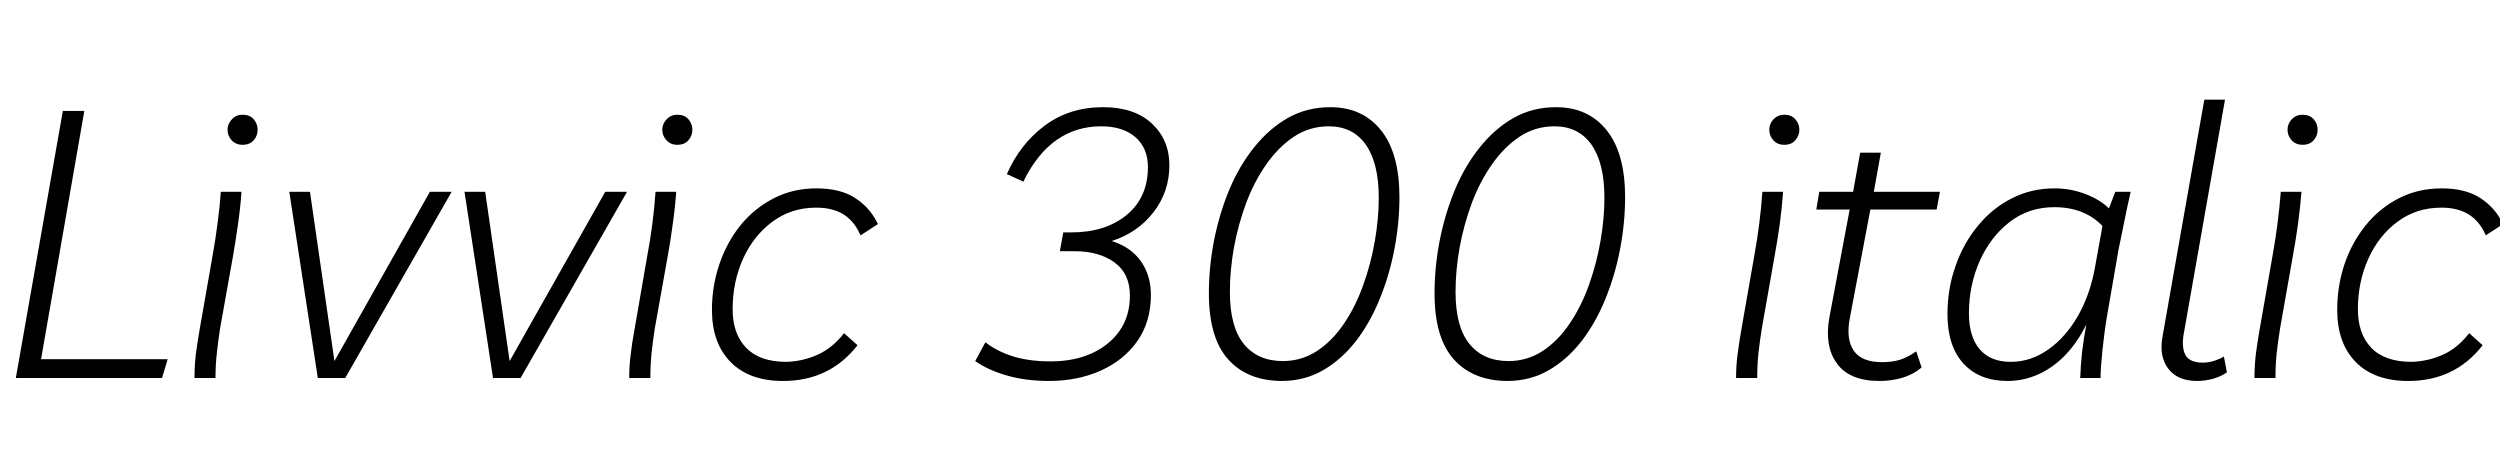 <svg xmlns="http://www.w3.org/2000/svg" xmlns:xlink="http://www.w3.org/1999/xlink" width="159.528" height="30.12"><path fill="black" d="M10.34 24.12L1.01 24.12L4.01 7.08L5.38 7.08L2.62 22.92L10.70 22.92L10.34 24.12ZM13.75 24.12L12.41 24.12Q12.41 23.35 12.50 22.58Q12.60 21.82 12.74 21.02L12.74 21.02L13.56 16.34Q13.75 15.29 13.88 14.27Q14.02 13.25 14.09 12.24L14.09 12.24L15.41 12.24Q15.34 13.25 15.18 14.36Q15.02 15.48 14.86 16.39L14.86 16.39L14.04 20.98Q13.92 21.74 13.84 22.51Q13.75 23.28 13.75 24.12L13.75 24.12ZM15.48 9.24L15.48 9.24Q15.05 9.24 14.78 8.95Q14.52 8.66 14.52 8.28L14.52 8.28Q14.52 7.90 14.80 7.61Q15.07 7.32 15.48 7.32L15.48 7.32Q15.94 7.32 16.19 7.61Q16.44 7.90 16.44 8.28L16.44 8.28Q16.44 8.66 16.19 8.95Q15.94 9.24 15.48 9.24ZM21.34 23.04L27.43 12.24L28.82 12.24L22.03 24.12L20.28 24.12L18.46 12.24L19.78 12.24L21.34 23.04ZM32.52 23.04L38.62 12.24L40.01 12.24L33.22 24.12L31.46 24.12L29.64 12.24L30.96 12.24L32.52 23.04ZM41.50 24.12L40.15 24.12Q40.15 23.35 40.25 22.58Q40.34 21.82 40.49 21.02L40.49 21.02L41.30 16.34Q41.50 15.29 41.63 14.27Q41.76 13.25 41.83 12.24L41.83 12.24L43.15 12.24Q43.08 13.25 42.92 14.36Q42.77 15.48 42.60 16.39L42.60 16.39L41.78 20.98Q41.66 21.74 41.58 22.51Q41.50 23.28 41.50 24.12L41.50 24.12ZM43.22 9.24L43.22 9.24Q42.79 9.24 42.53 8.95Q42.26 8.66 42.26 8.28L42.26 8.28Q42.26 7.90 42.54 7.61Q42.82 7.32 43.22 7.32L43.22 7.32Q43.68 7.32 43.93 7.61Q44.18 7.90 44.18 8.28L44.18 8.28Q44.18 8.66 43.93 8.95Q43.68 9.24 43.22 9.24ZM49.97 24.31L49.97 24.31Q47.81 24.31 46.62 23.10Q45.43 21.89 45.43 19.78L45.43 19.78Q45.43 18.26 45.90 16.87Q46.37 15.48 47.24 14.39Q48.12 13.30 49.36 12.66Q50.59 12.02 52.10 12.02L52.10 12.02Q53.64 12.02 54.59 12.65Q55.54 13.27 56.02 14.30L56.02 14.30L54.91 15.02Q54.55 14.16 53.86 13.70Q53.16 13.25 52.08 13.25L52.08 13.25Q50.50 13.25 49.30 14.14Q48.10 15.02 47.42 16.50Q46.75 17.98 46.75 19.73L46.75 19.73Q46.75 21.31 47.62 22.20Q48.48 23.09 50.18 23.09L50.18 23.09Q51.22 23.06 52.16 22.64Q53.11 22.22 53.86 21.26L53.86 21.26L54.72 22.03Q52.94 24.31 49.97 24.31ZM66.94 24.31L66.94 24.31Q65.45 24.31 64.25 23.96Q63.05 23.62 62.23 23.04L62.23 23.04L62.88 21.84Q63.62 22.42 64.64 22.74Q65.66 23.06 67.06 23.06L67.06 23.06Q68.52 23.06 69.66 22.55Q70.80 22.03 71.45 21.10Q72.10 20.16 72.10 18.86L72.10 18.86Q72.10 17.45 71.11 16.74Q70.13 16.03 68.57 16.03L68.57 16.03L67.63 16.03L67.85 14.83L68.35 14.83Q70.54 14.83 71.89 13.72Q73.25 12.60 73.25 10.66L73.25 10.66Q73.25 9.46 72.46 8.76Q71.66 8.06 70.27 8.06L70.27 8.06Q67.03 8.06 65.30 11.59L65.30 11.59L64.25 11.11Q65.09 9.19 66.66 8.02Q68.23 6.84 70.39 6.84L70.39 6.84Q72.38 6.84 73.50 7.88Q74.62 8.93 74.62 10.54L74.62 10.54Q74.62 12.24 73.60 13.55Q72.58 14.86 70.94 15.38L70.94 15.38Q72.17 15.77 72.80 16.67Q73.44 17.57 73.44 18.82L73.44 18.82Q73.44 20.52 72.58 21.76Q71.71 22.99 70.24 23.65Q68.76 24.31 66.94 24.31ZM81.77 24.31L81.77 24.31Q79.58 24.29 78.36 22.92Q77.14 21.55 77.14 18.72L77.14 18.72Q77.14 17.04 77.47 15.34Q77.81 13.63 78.44 12.11Q79.08 10.58 80.03 9.40Q80.98 8.21 82.19 7.52Q83.40 6.84 84.89 6.84L84.89 6.84Q86.95 6.84 88.13 8.32Q89.30 9.79 89.30 12.58L89.30 12.58Q89.30 14.21 88.98 15.89Q88.66 17.57 88.04 19.08Q87.43 20.59 86.52 21.77Q85.61 22.94 84.42 23.63Q83.23 24.31 81.77 24.31ZM81.86 23.04L81.86 23.04Q83.06 23.04 84.05 22.39Q85.03 21.74 85.76 20.65Q86.50 19.56 86.99 18.19Q87.48 16.82 87.73 15.38Q87.98 13.94 87.98 12.62L87.98 12.62Q87.98 10.42 87.16 9.24Q86.33 8.06 84.79 8.06L84.79 8.06Q83.57 8.06 82.57 8.72Q81.58 9.38 80.81 10.48Q80.04 11.57 79.52 12.95Q79.01 14.33 78.74 15.79Q78.48 17.26 78.48 18.62L78.48 18.62Q78.48 20.86 79.37 21.95Q80.26 23.04 81.86 23.04ZM96.17 24.31L96.17 24.31Q93.98 24.29 92.76 22.92Q91.54 21.55 91.54 18.72L91.54 18.72Q91.54 17.04 91.87 15.34Q92.21 13.63 92.84 12.11Q93.48 10.58 94.43 9.40Q95.38 8.21 96.59 7.52Q97.80 6.84 99.29 6.84L99.29 6.84Q101.35 6.84 102.53 8.32Q103.70 9.79 103.70 12.58L103.70 12.58Q103.70 14.21 103.38 15.89Q103.06 17.57 102.44 19.08Q101.83 20.59 100.92 21.77Q100.01 22.94 98.82 23.63Q97.63 24.31 96.17 24.31ZM96.26 23.04L96.26 23.04Q97.46 23.04 98.45 22.39Q99.43 21.74 100.16 20.65Q100.90 19.56 101.39 18.19Q101.88 16.82 102.13 15.38Q102.38 13.94 102.38 12.62L102.38 12.62Q102.38 10.42 101.56 9.24Q100.73 8.06 99.19 8.06L99.19 8.06Q97.97 8.06 96.97 8.72Q95.98 9.38 95.21 10.48Q94.44 11.57 93.92 12.95Q93.41 14.33 93.14 15.79Q92.88 17.26 92.88 18.62L92.88 18.62Q92.88 20.86 93.77 21.95Q94.66 23.04 96.26 23.04ZM112.13 24.12L110.78 24.12Q110.78 23.35 110.88 22.58Q110.98 21.82 111.12 21.02L111.12 21.02L111.94 16.34Q112.13 15.29 112.26 14.27Q112.39 13.25 112.46 12.24L112.46 12.24L113.78 12.24Q113.71 13.25 113.56 14.36Q113.40 15.48 113.23 16.39L113.23 16.39L112.42 20.98Q112.30 21.74 112.21 22.51Q112.13 23.28 112.13 24.12L112.13 24.12ZM113.86 9.24L113.86 9.24Q113.42 9.24 113.16 8.95Q112.90 8.66 112.90 8.28L112.90 8.28Q112.90 7.90 113.17 7.61Q113.45 7.32 113.86 7.32L113.86 7.32Q114.31 7.32 114.56 7.61Q114.82 7.90 114.82 8.28L114.82 8.28Q114.82 8.66 114.56 8.95Q114.31 9.24 113.86 9.24ZM119.93 24.31L119.93 24.31Q118.03 24.31 117.22 23.20Q116.40 22.08 116.74 20.23L116.74 20.23L118.03 13.37L115.90 13.37L116.09 12.24L118.25 12.24L118.70 9.74L120.02 9.74L119.57 12.24L123.79 12.24L123.58 13.37L119.35 13.37L118.03 20.35Q117.79 21.67 118.30 22.39Q118.80 23.11 120.10 23.11L120.10 23.11Q120.70 23.11 121.20 22.97Q121.70 22.82 122.28 22.42L122.28 22.42L122.62 23.45Q122.09 23.90 121.38 24.11Q120.67 24.31 119.93 24.31ZM128.11 24.31L128.11 24.31Q126.31 24.31 125.29 23.20Q124.27 22.08 124.27 20.06L124.27 20.06Q124.27 18.41 124.79 16.96Q125.30 15.50 126.23 14.39Q127.15 13.27 128.39 12.65Q129.62 12.02 131.11 12.02L131.11 12.02Q132.12 12.02 133.07 12.38Q134.02 12.74 134.57 13.30L134.57 13.30L134.98 12.24L135.96 12.24Q135.70 13.39 135.52 14.30Q135.34 15.22 135.19 15.91L135.19 15.91L134.47 20.06Q134.28 21.17 134.16 22.33Q134.04 23.50 134.04 24.12L134.04 24.12L132.74 24.12Q132.77 23.30 132.86 22.46Q132.96 21.62 133.13 20.71L133.13 20.71Q132.26 22.46 130.94 23.39Q129.62 24.31 128.11 24.31ZM128.30 23.09L128.30 23.09Q129.58 23.09 130.69 22.31Q131.81 21.53 132.60 20.15Q133.39 18.77 133.70 16.97L133.70 16.97L134.16 14.42Q133.01 13.22 131.09 13.22L131.09 13.22Q129.46 13.22 128.23 14.17Q127.01 15.12 126.32 16.67Q125.64 18.22 125.64 19.99L125.64 19.99Q125.64 21.48 126.32 22.28Q127.01 23.09 128.30 23.09ZM140.21 24.31L140.21 24.31Q138.96 24.31 138.37 23.54Q137.78 22.78 137.98 21.55L137.98 21.55L140.66 6.36L141.98 6.36L139.34 21.34Q139.20 22.18 139.46 22.66Q139.73 23.14 140.57 23.14L140.57 23.14Q140.95 23.14 141.31 23.02Q141.67 22.90 141.91 22.75L141.91 22.75L142.10 23.76Q141.74 24.02 141.22 24.17Q140.69 24.31 140.21 24.31ZM145.20 24.12L143.86 24.12Q143.86 23.35 143.95 22.58Q144.05 21.82 144.19 21.02L144.19 21.02L145.01 16.34Q145.20 15.29 145.33 14.27Q145.46 13.25 145.54 12.24L145.54 12.24L146.86 12.24Q146.78 13.25 146.63 14.36Q146.47 15.48 146.30 16.39L146.30 16.39L145.49 20.98Q145.37 21.74 145.28 22.51Q145.20 23.28 145.20 24.12L145.20 24.12ZM146.93 9.24L146.93 9.24Q146.50 9.24 146.23 8.95Q145.97 8.66 145.97 8.28L145.97 8.28Q145.97 7.90 146.24 7.61Q146.52 7.32 146.93 7.32L146.93 7.32Q147.38 7.32 147.64 7.61Q147.89 7.90 147.89 8.28L147.89 8.28Q147.89 8.66 147.64 8.95Q147.38 9.24 146.93 9.24ZM153.67 24.31L153.67 24.31Q151.51 24.31 150.32 23.10Q149.14 21.89 149.14 19.78L149.14 19.78Q149.14 18.26 149.60 16.87Q150.07 15.48 150.95 14.39Q151.82 13.30 153.06 12.66Q154.30 12.02 155.81 12.02L155.81 12.02Q157.34 12.02 158.29 12.65Q159.24 13.27 159.72 14.30L159.72 14.30L158.62 15.02Q158.26 14.16 157.56 13.70Q156.86 13.25 155.78 13.25L155.78 13.25Q154.20 13.25 153 14.14Q151.80 15.02 151.13 16.50Q150.46 17.98 150.46 19.73L150.46 19.73Q150.46 21.31 151.32 22.20Q152.18 23.09 153.89 23.09L153.89 23.09Q154.92 23.06 155.87 22.64Q156.82 22.22 157.56 21.26L157.56 21.26L158.42 22.03Q156.65 24.31 153.67 24.31Z"/></svg>